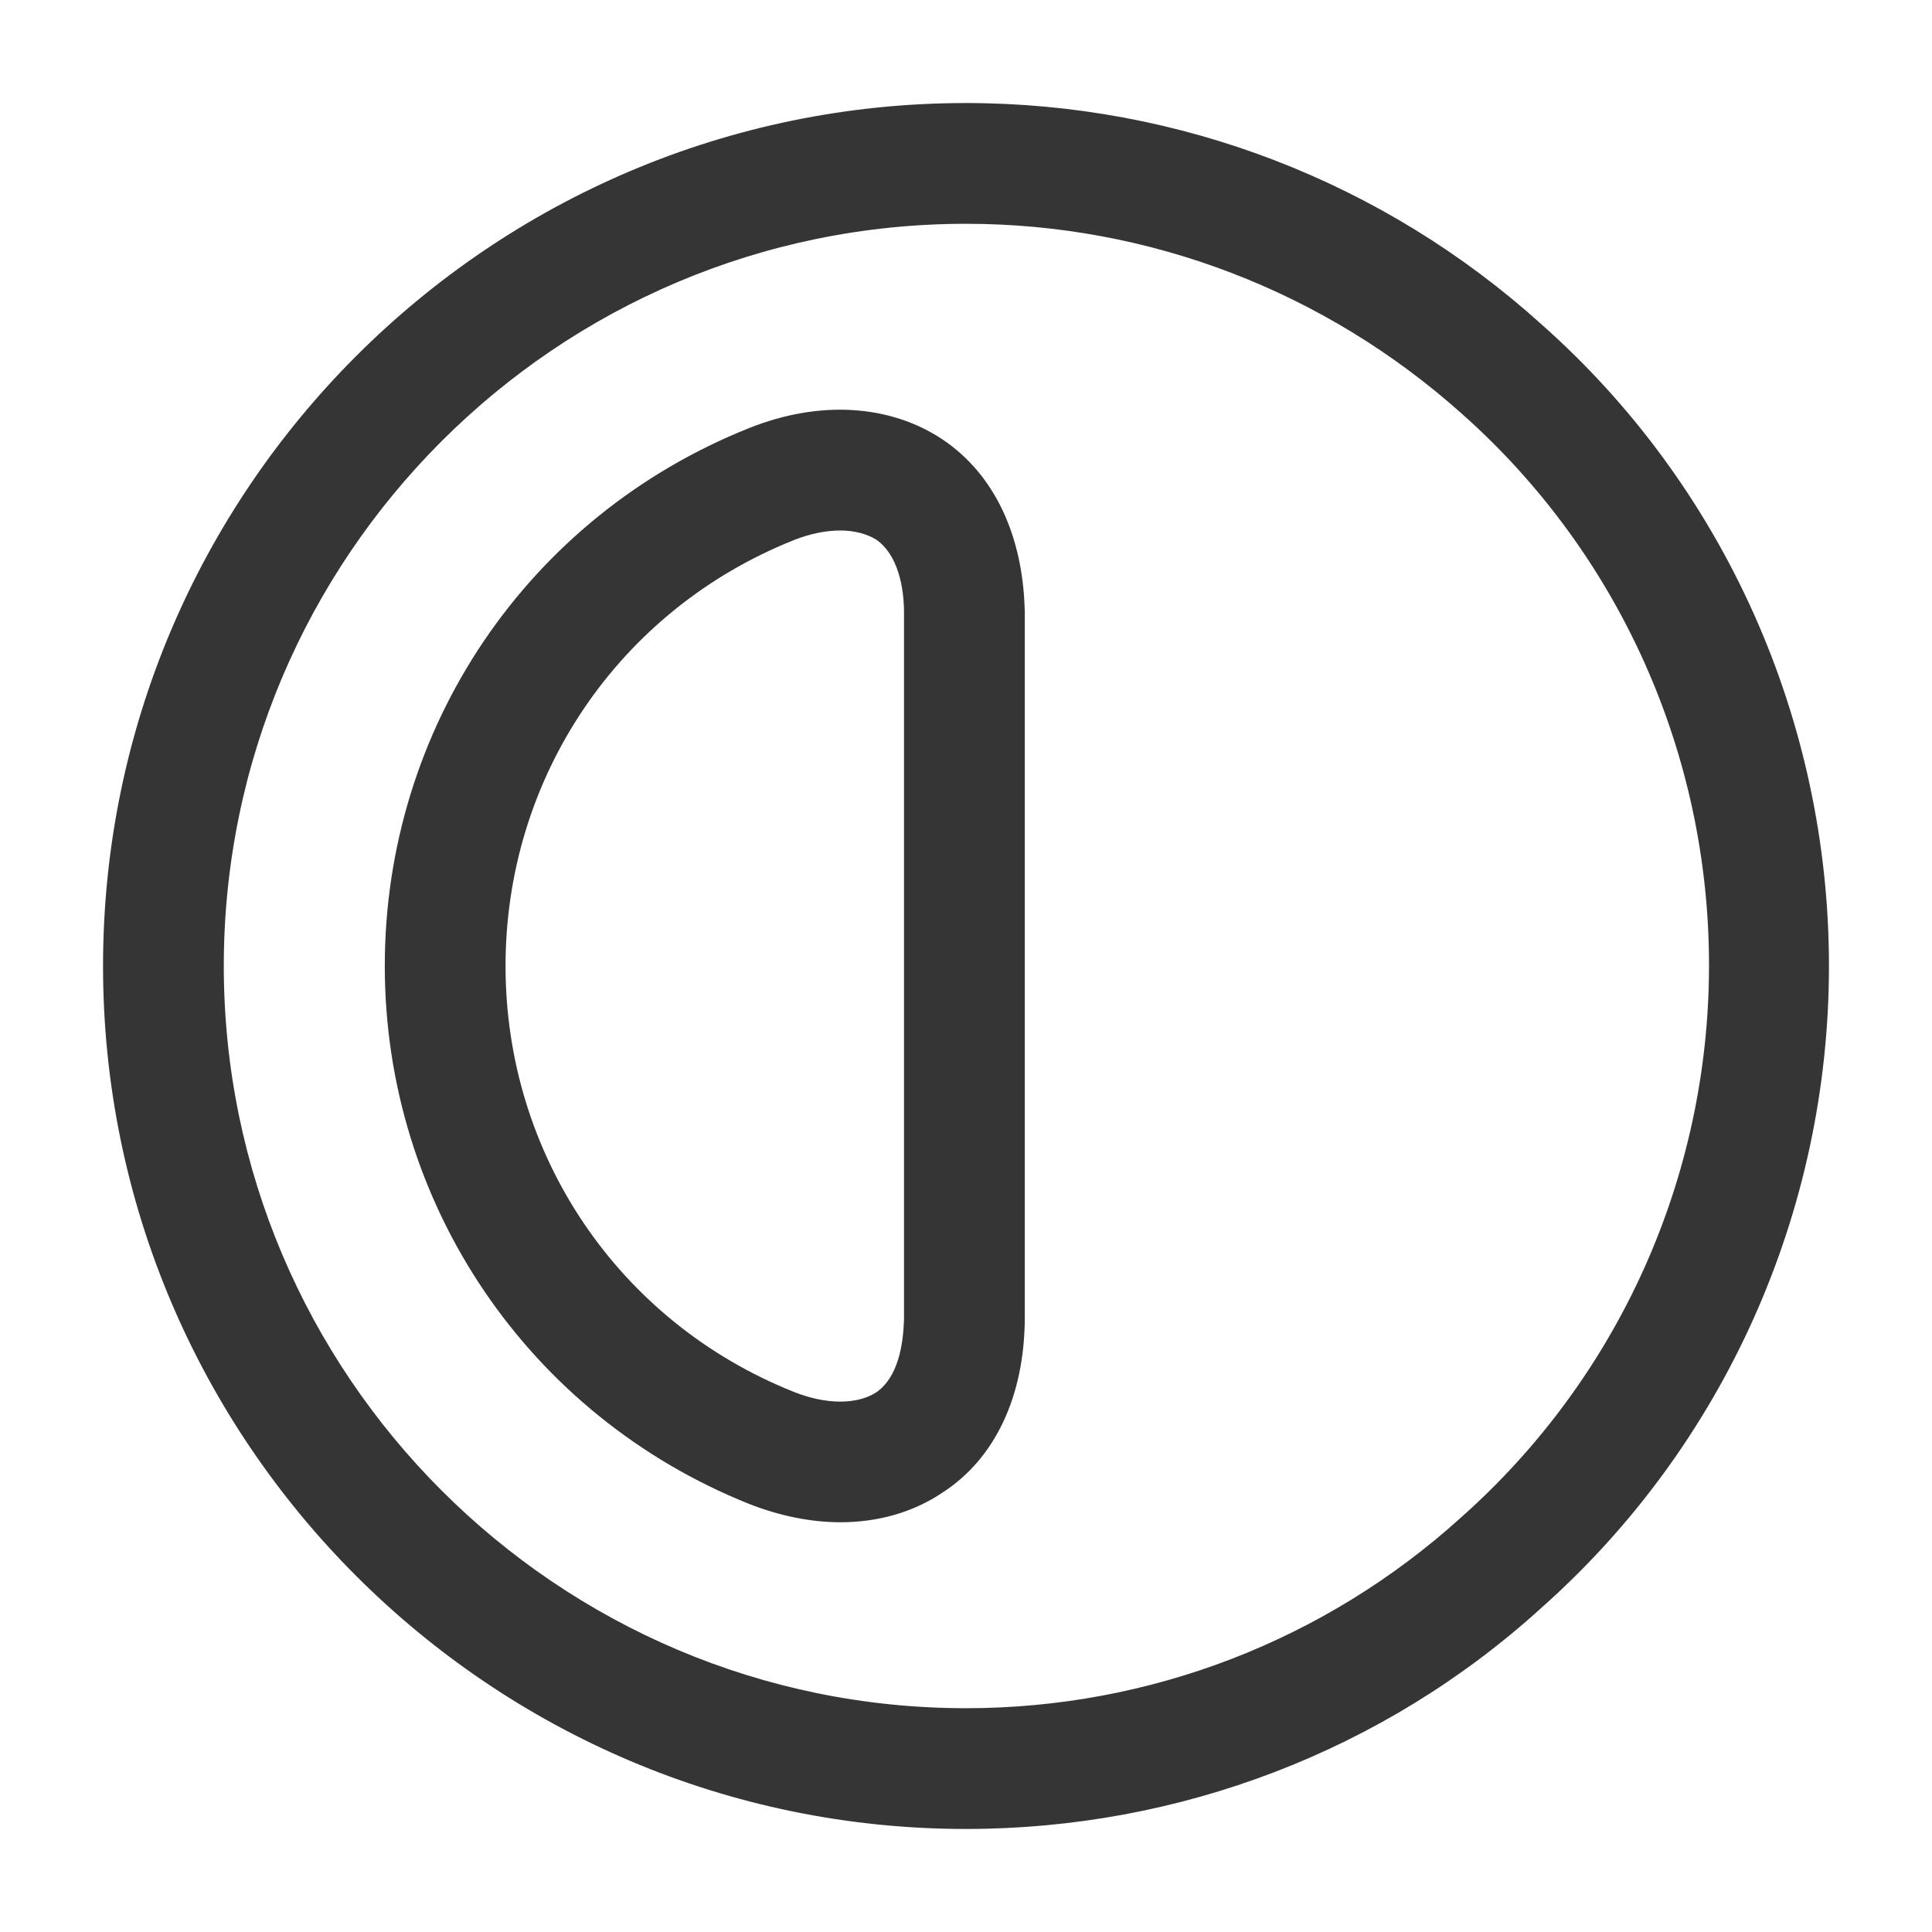 <svg width="24" height="24" viewBox="0 0 24 24" fill="none" xmlns="http://www.w3.org/2000/svg">
<path d="M12 22.72C6.09 22.72 1.28 17.91 1.28 12C1.28 6.09 6.09 1.28 12 1.28C14.65 1.28 17.19 2.26 19.15 4.03C21.42 6.04 22.72 8.95 22.72 12C22.72 15.05 21.42 17.96 19.14 19.98C17.19 21.75 14.65 22.72 12 22.72ZM12 2.78C6.91 2.78 2.78 6.92 2.78 12C2.78 17.08 6.92 21.22 12 21.22C14.28 21.22 16.46 20.38 18.15 18.85C20.11 17.11 21.23 14.62 21.23 11.99C21.23 9.36 20.11 6.87 18.16 5.14C16.46 3.62 14.28 2.78 12 2.78Z" fill="#353535"/>
<path d="M10.44 18.91C10.07 18.91 9.68 18.83 9.3 18.68C6.56 17.58 4.78 14.95 4.78 12C4.78 9.05 6.55 6.42 9.3 5.32C10.17 4.97 11.05 5.02 11.71 5.46C12.35 5.89 12.71 6.65 12.73 7.6V16.39V16.4C12.72 17.35 12.36 18.12 11.71 18.54C11.34 18.79 10.9 18.91 10.44 18.91ZM10.44 6.59C10.26 6.59 10.06 6.63 9.86 6.71C7.68 7.58 6.28 9.66 6.28 12C6.28 14.34 7.68 16.42 9.86 17.29C10.26 17.45 10.64 17.45 10.88 17.3C11.16 17.11 11.22 16.7 11.23 16.39V7.61C11.23 7.31 11.16 6.89 10.88 6.7C10.76 6.63 10.61 6.59 10.44 6.59Z" fill="#353535"/>
</svg>
